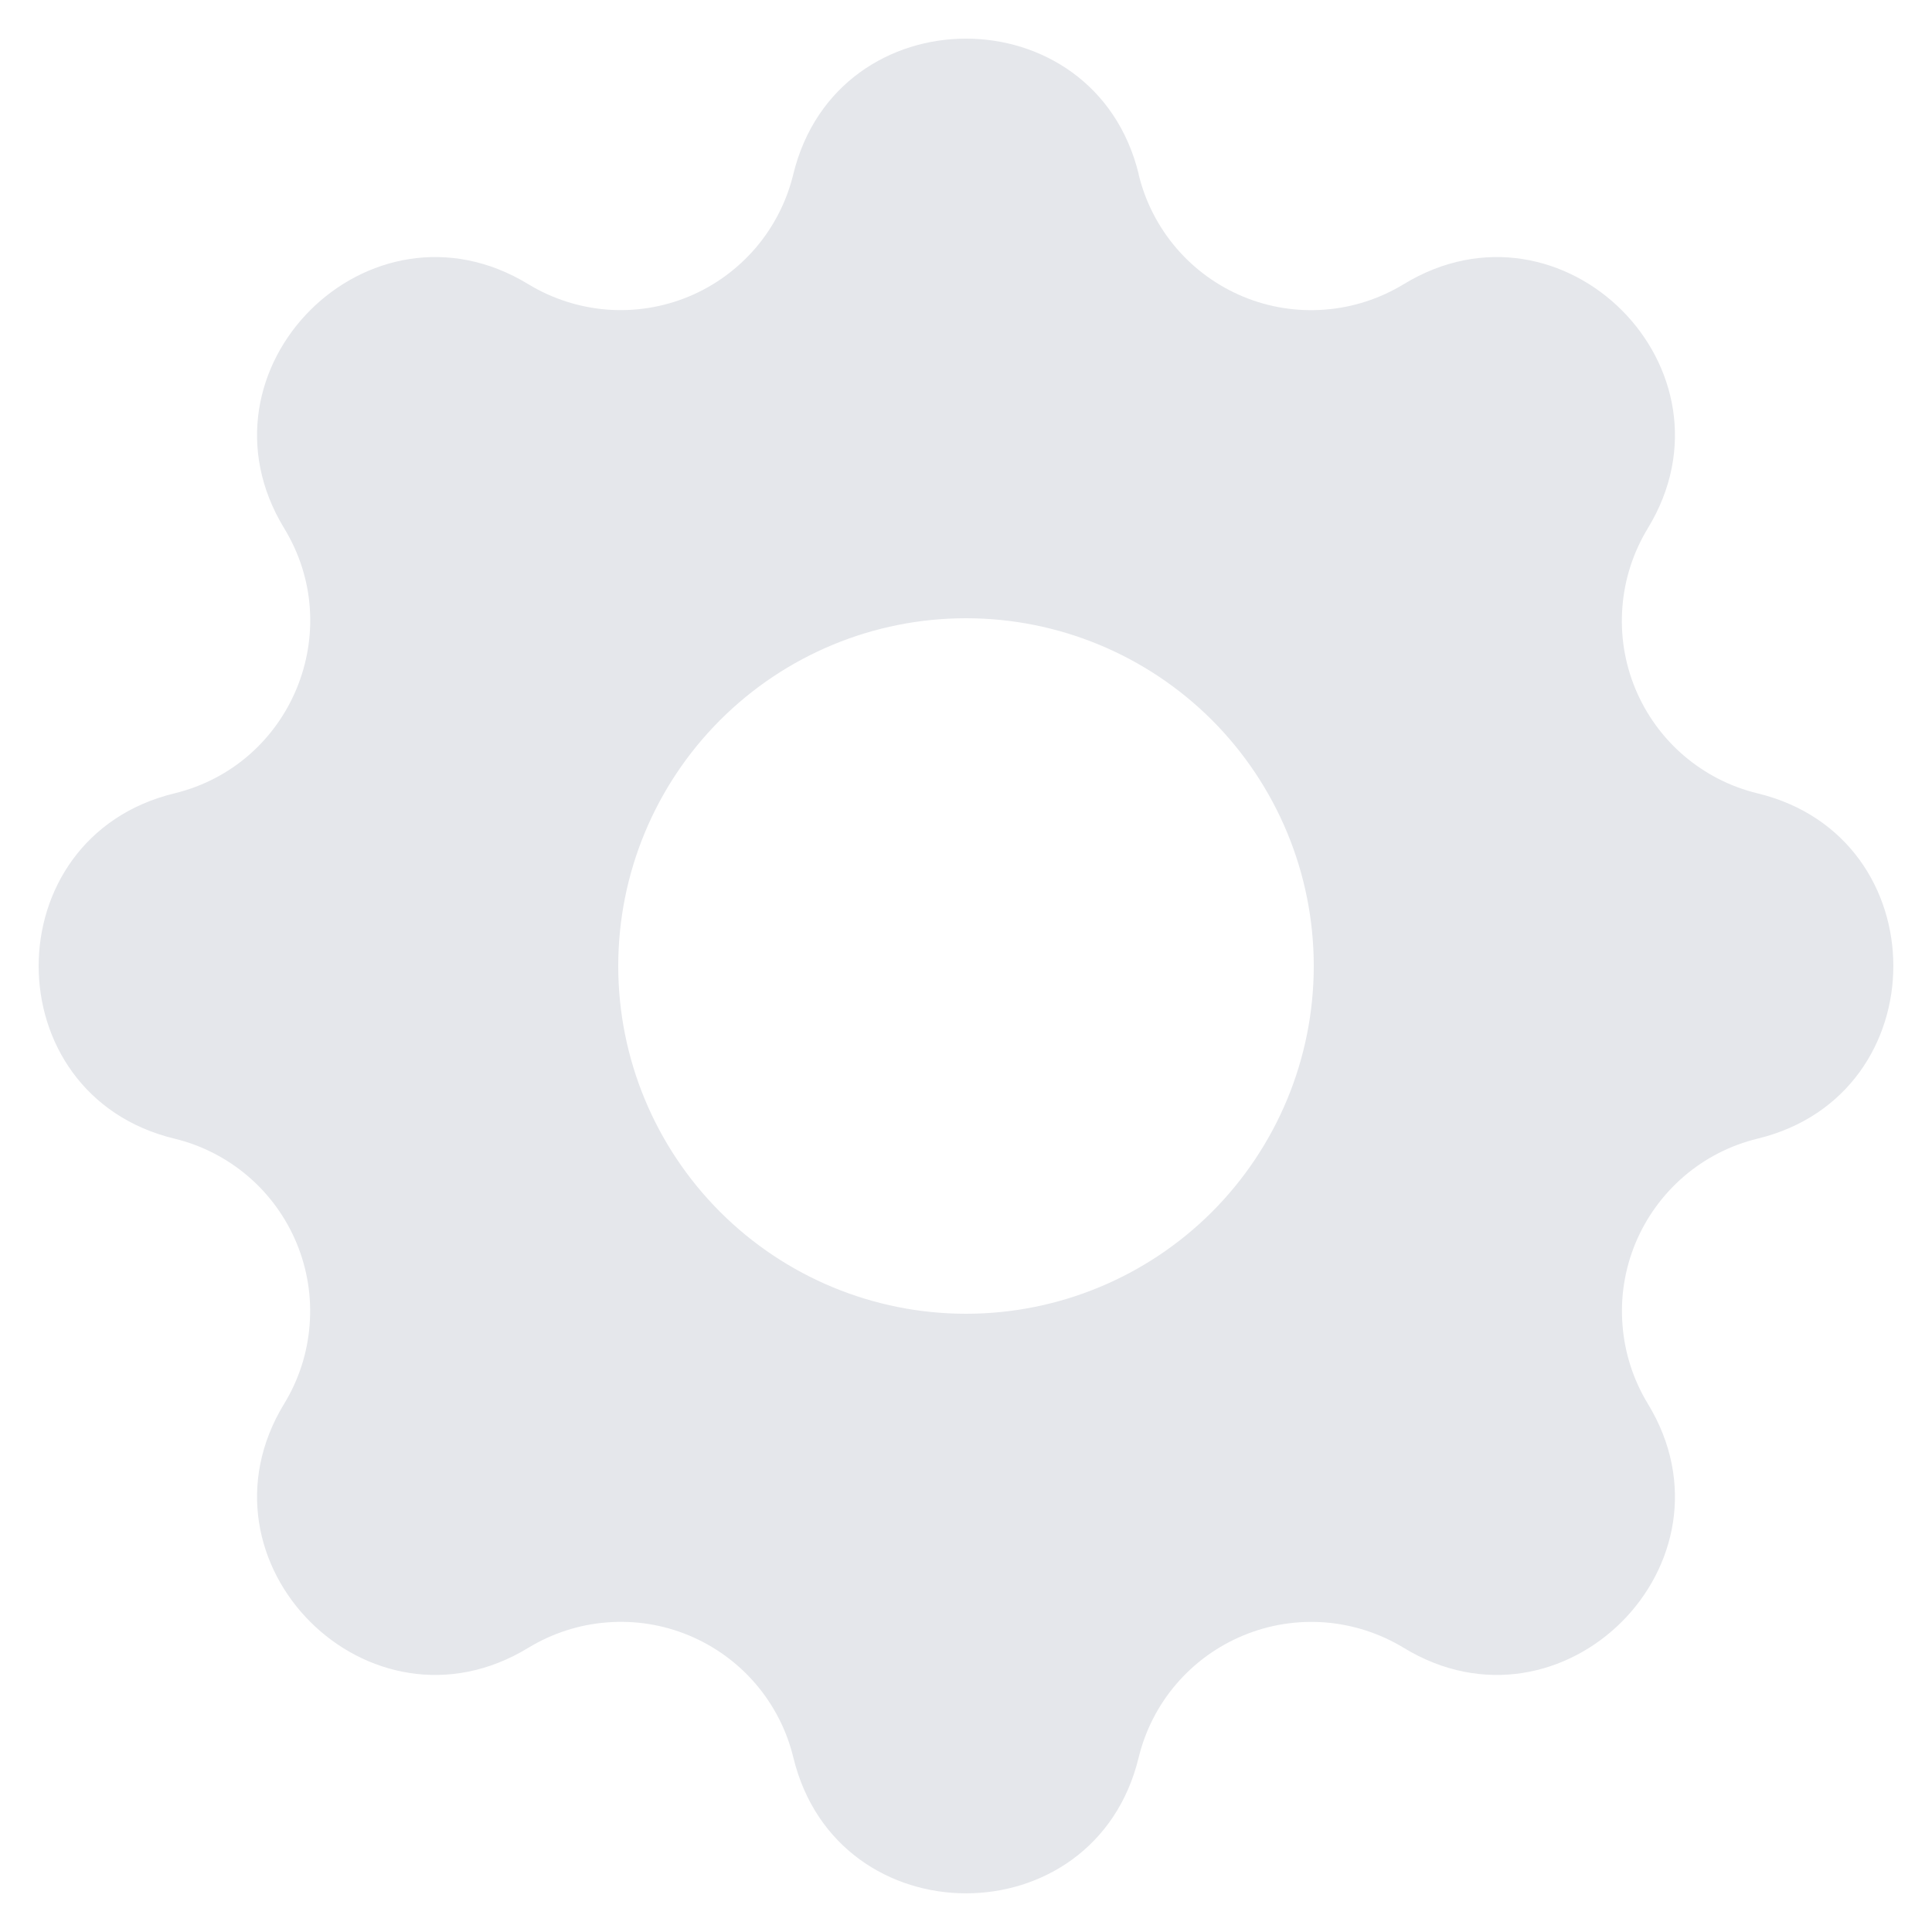<svg width="20" height="20" viewBox="0 0 20 20" fill="none" xmlns="http://www.w3.org/2000/svg">
<path fill-rule="evenodd" clip-rule="evenodd" d="M11.788 1.804C11.332 -0.068 8.668 -0.068 8.212 1.804C8.144 2.085 8.01 2.347 7.822 2.567C7.634 2.786 7.397 2.959 7.13 3.07C6.862 3.181 6.572 3.227 6.284 3.205C5.995 3.182 5.716 3.092 5.469 2.942C3.822 1.938 1.938 3.822 2.942 5.469C3.59 6.532 3.015 7.919 1.805 8.213C-0.068 8.668 -0.068 11.333 1.805 11.787C2.087 11.855 2.348 11.989 2.568 12.177C2.788 12.365 2.96 12.603 3.071 12.87C3.182 13.138 3.228 13.428 3.205 13.716C3.183 14.005 3.093 14.284 2.942 14.531C1.938 16.178 3.822 18.062 5.469 17.058C5.716 16.908 5.995 16.817 6.284 16.795C6.573 16.772 6.862 16.818 7.13 16.929C7.397 17.04 7.635 17.212 7.823 17.432C8.011 17.652 8.145 17.913 8.213 18.195C8.668 20.068 11.333 20.068 11.787 18.195C11.855 17.914 11.989 17.652 12.177 17.433C12.366 17.213 12.603 17.041 12.871 16.93C13.138 16.819 13.428 16.773 13.716 16.795C14.005 16.818 14.284 16.908 14.531 17.058C16.178 18.062 18.062 16.178 17.058 14.531C16.908 14.284 16.818 14.005 16.796 13.716C16.773 13.428 16.819 13.138 16.93 12.87C17.041 12.603 17.213 12.366 17.433 12.177C17.652 11.989 17.914 11.855 18.195 11.787C20.068 11.332 20.068 8.667 18.195 8.213C17.913 8.145 17.652 8.011 17.432 7.823C17.212 7.635 17.04 7.397 16.929 7.13C16.818 6.862 16.772 6.572 16.795 6.284C16.817 5.995 16.908 5.716 17.058 5.469C18.062 3.822 16.178 1.938 14.531 2.942C14.284 3.092 14.005 3.183 13.716 3.205C13.428 3.228 13.138 3.182 12.87 3.071C12.603 2.96 12.365 2.788 12.177 2.568C11.989 2.348 11.855 2.087 11.787 1.805L11.788 1.804ZM10 13.6C10.955 13.6 11.87 13.221 12.546 12.546C13.221 11.87 13.6 10.955 13.6 10C13.6 9.045 13.221 8.13 12.546 7.454C11.87 6.779 10.955 6.4 10 6.4C9.045 6.4 8.13 6.779 7.455 7.454C6.779 8.13 6.4 9.045 6.4 10C6.4 10.955 6.779 11.87 7.455 12.546C8.13 13.221 9.045 13.6 10 13.6Z" fill="#E5E7EB"/>
</svg>
